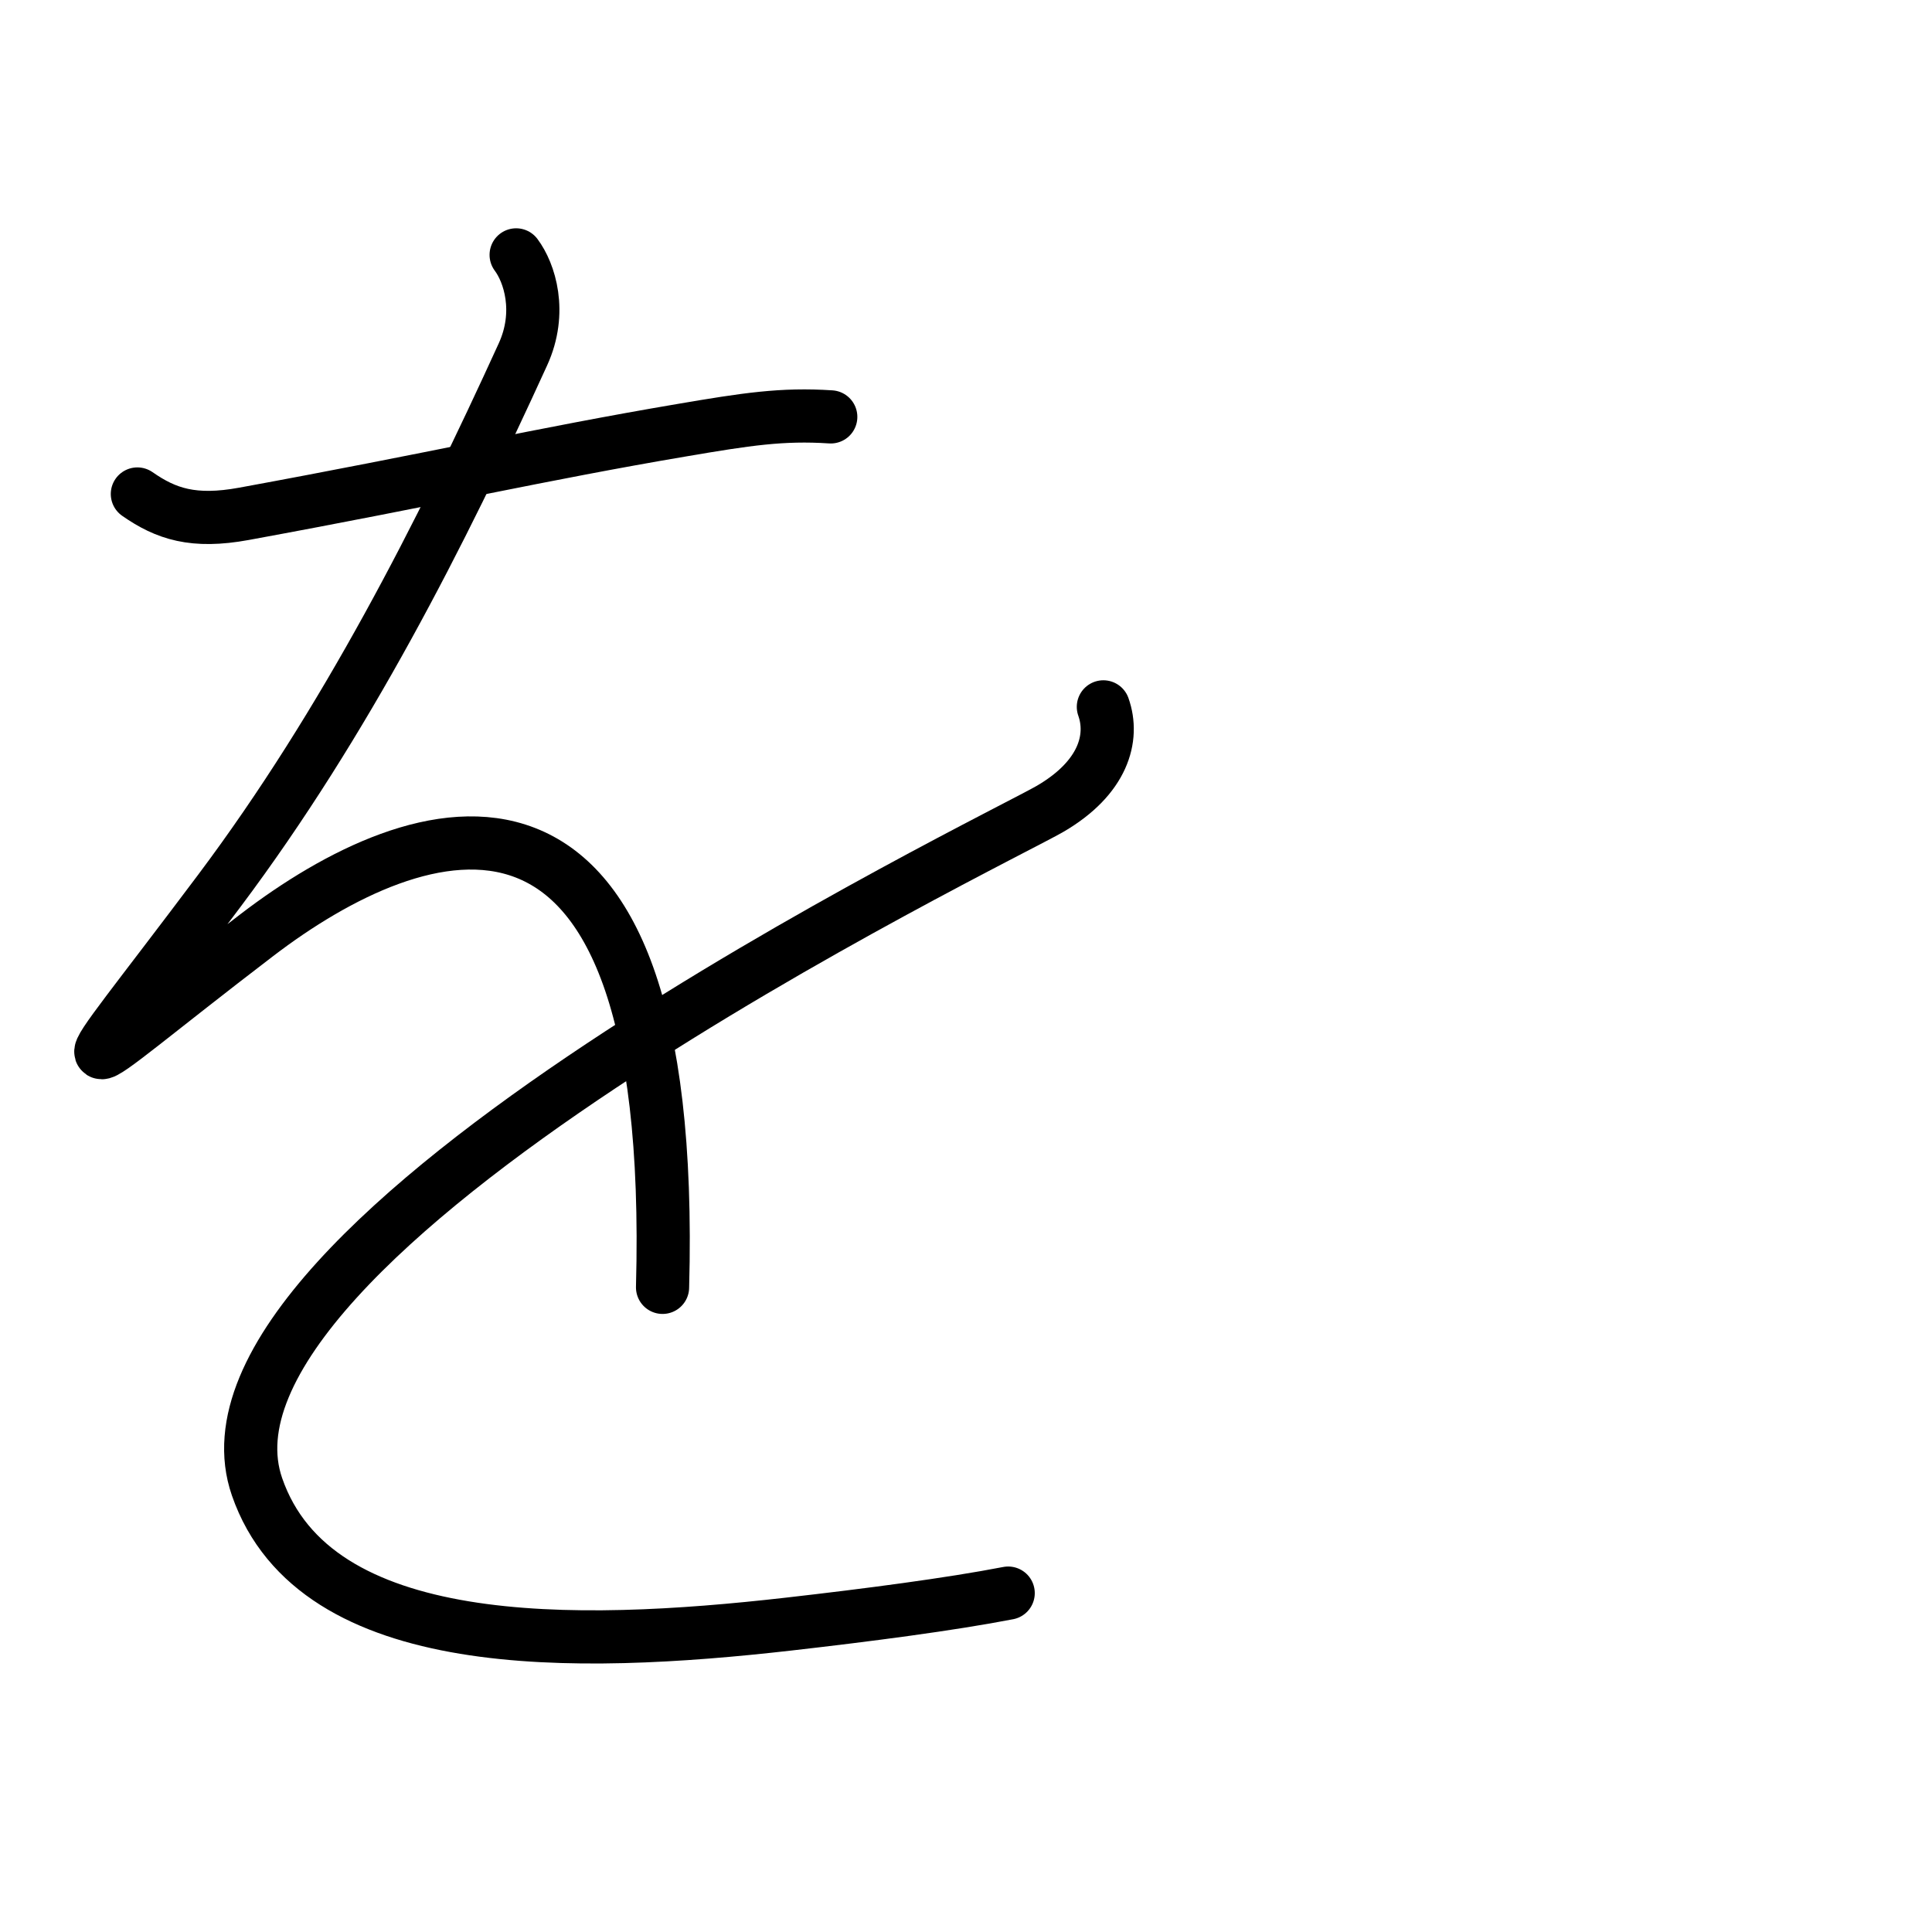 <?xml version="1.0" encoding="UTF-8"?>
<!--
This file has been modified from the original version by the kanji_colorize.py
script (available at http://github.com/cayennes/kanji-colorize) with these
settings:
    mode: css
    saturation: 0.95
    value: 0.75
    image_size: 327
It remains under a Creative Commons-Attribution-Share Alike 3.0 License.

The original SVG has the following copyright:
Copyright (C) 2009/2010/2011 Ulrich Apel.
This work is distributed under the conditions of the Creative Commons
Attribution-Share Alike 3.0 Licence. This means you are free:
* to Share - to copy, distribute and transmit the work
* to Remix - to adapt the work

Under the following conditions:
* Attribution. You must attribute the work by stating your use of KanjiVG in
  your own copyright header and linking to KanjiVG's website
  (http://kanjivg.tagaini.net)
* Share Alike. If you alter, transform, or build upon this work, you may
  distribute the resulting work only under the same or similar license to this
  one.

See http://creativecommons.org/licenses/by-sa/3.0/ for more details.
-->
<!DOCTYPE svg PUBLIC "-//W3C//DTD SVG 1.0//EN" "http://www.w3.org/TR/2001/REC-SVG-20010904/DTD/svg10.dtd">
<?xml-stylesheet type="text/css" href="_kanji_style.css"?>
<svg:svg xmlns:svg="http://www.w3.org/2000/svg" xmlns:xlink="http://www.w3.org/1999/xlink" height="100%" id="kanjisvg" onload="init(evt)" viewBox="0 0 109 109" width="100%">
<svg:g id="kvg:StrokePaths_03092" style="fill:none;stroke:#000000;stroke-width:3;stroke-linecap:round;stroke-linejoin:round;">
<svg:g id="kvg:03092">
	<svg:path class="stroke_path stroke_num1" d="M7.75,27.87c1.62,1.13,3.17,1.64,6.01,1.12C24.62,27,30.5,25.62,38.47,24.27c3.64-0.62,5.65-0.93,8.4-0.75" id="kvg:03092-s1" />
	<svg:path class="stroke_path stroke_num2" d="M29.12,14.38c0.75,1,1.48,3.22,0.38,5.62c-4.62,10.12-10,20.75-17.12,30.25c-9.25,12.33-9.25,11.19,2.12,2.5c9-6.88,23.75-12.12,22.88,19.88" id="kvg:03092-s2" />
	<svg:path class="stroke_path stroke_num3" d="M62.25,39.88c0.62,1.75,0,4-3,5.75S9.63,69.79,14.5,83.88c3.28,9.48,17.93,9.12,29.98,7.75c4.48-0.51,9.15-1.12,12.4-1.75" id="kvg:03092-s3" />
</svg:g>
</svg:g>
<svg:g id="kvg:StrokeNumbers_03092" style="font-size:8;fill:#808080">
</svg:g>
<svg:script type="text/ecmascript" xlink:href="_kanji_script.js" /></svg:svg>